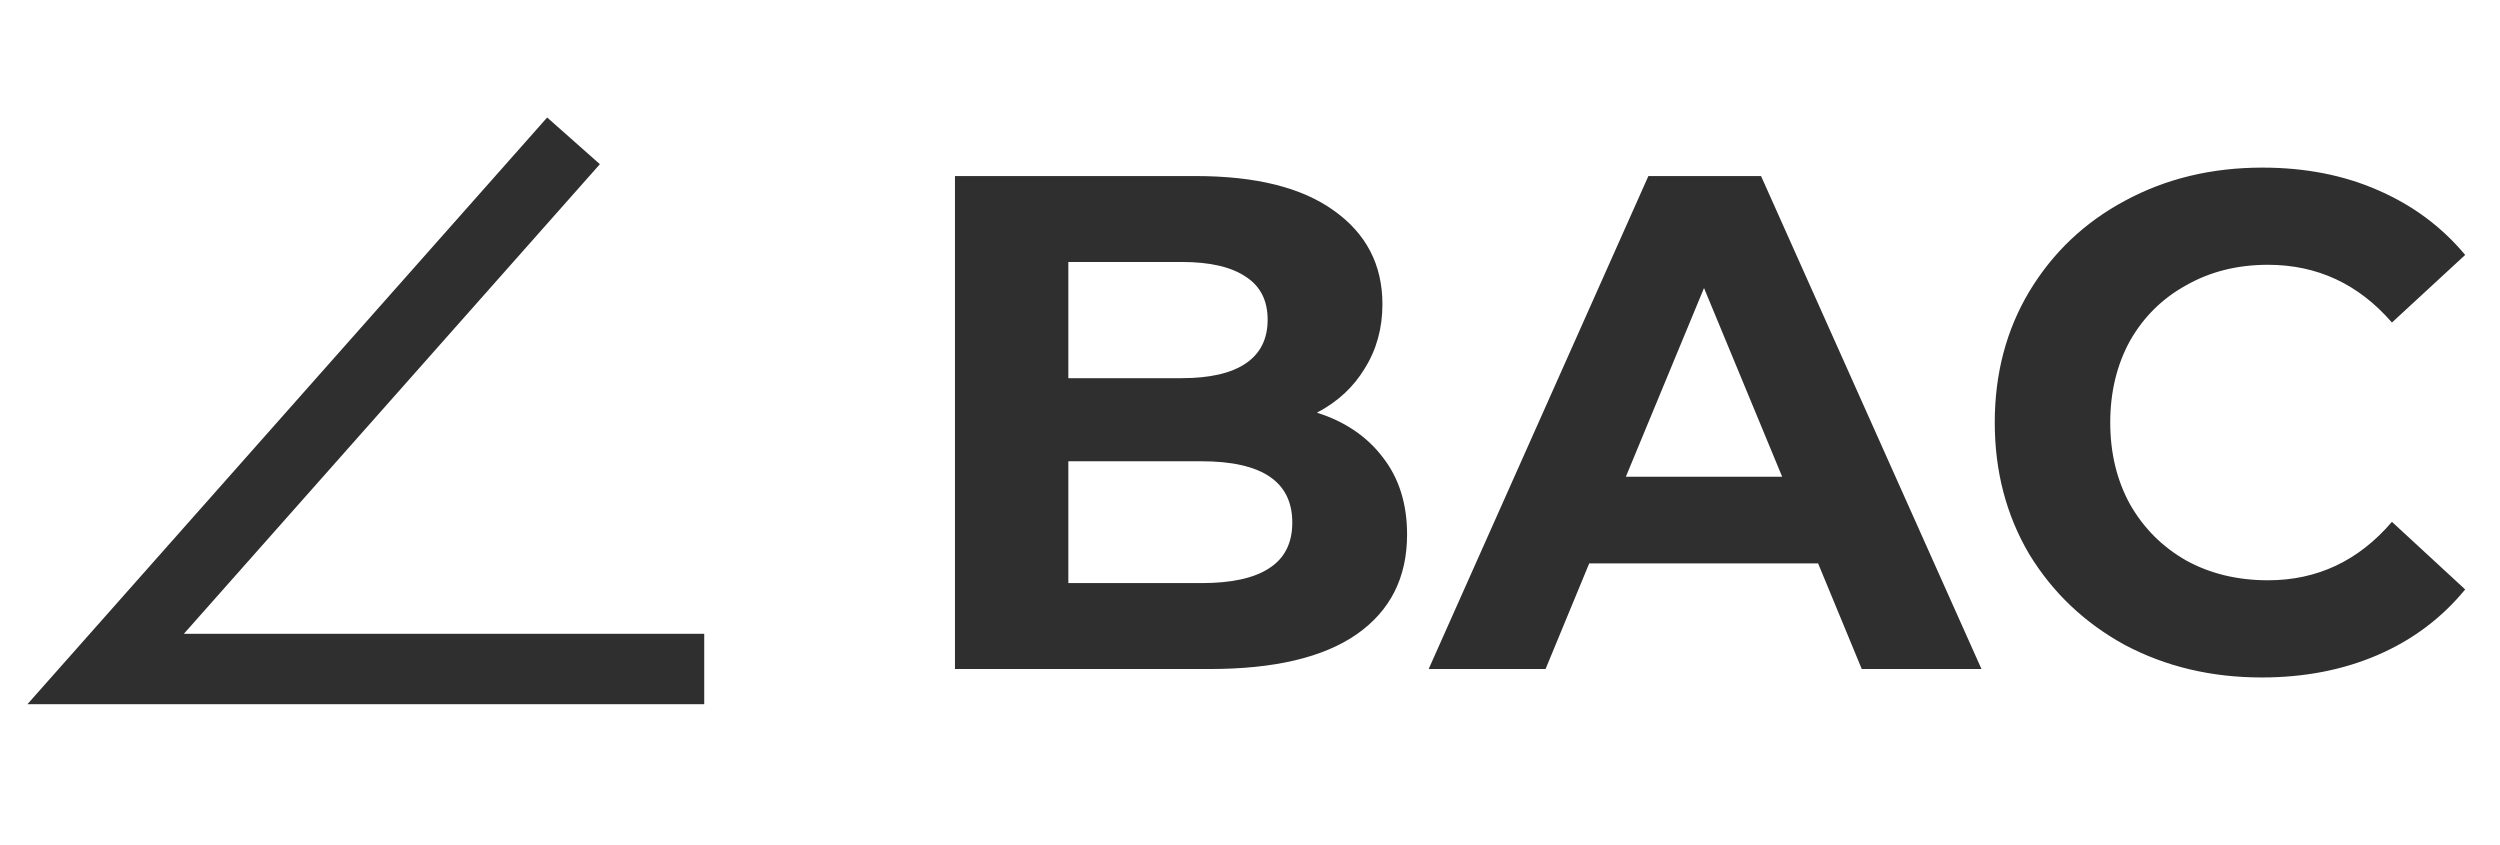 <svg width="71" height="24" viewBox="0 0 71 24" fill="none" xmlns="http://www.w3.org/2000/svg">
<path d="M37.401 11.72C38.201 11.973 38.828 12.4 39.281 13C39.734 13.587 39.961 14.313 39.961 15.18C39.961 16.407 39.481 17.353 38.521 18.02C37.574 18.673 36.188 19 34.361 19H27.121V5H33.961C35.668 5 36.974 5.327 37.881 5.98C38.801 6.633 39.261 7.52 39.261 8.64C39.261 9.32 39.094 9.927 38.761 10.46C38.441 10.993 37.988 11.413 37.401 11.72ZM30.341 7.44V10.74H33.561C34.361 10.74 34.968 10.6 35.381 10.32C35.794 10.04 36.001 9.627 36.001 9.08C36.001 8.533 35.794 8.127 35.381 7.86C34.968 7.58 34.361 7.44 33.561 7.44H30.341ZM34.121 16.56C34.974 16.56 35.614 16.42 36.041 16.14C36.481 15.86 36.701 15.427 36.701 14.84C36.701 13.68 35.841 13.1 34.121 13.1H30.341V16.56H34.121ZM51.634 16H45.134L43.894 19H40.574L46.814 5H50.014L56.274 19H52.874L51.634 16ZM50.614 13.54L48.394 8.18L46.174 13.54H50.614ZM64.231 19.24C62.804 19.24 61.511 18.933 60.351 18.32C59.204 17.693 58.298 16.833 57.631 15.74C56.978 14.633 56.651 13.387 56.651 12C56.651 10.613 56.978 9.373 57.631 8.28C58.298 7.173 59.204 6.313 60.351 5.7C61.511 5.073 62.811 4.76 64.251 4.76C65.464 4.76 66.558 4.973 67.531 5.4C68.518 5.827 69.344 6.44 70.011 7.24L67.931 9.16C66.984 8.067 65.811 7.52 64.411 7.52C63.544 7.52 62.771 7.713 62.091 8.1C61.411 8.473 60.878 9 60.491 9.68C60.118 10.36 59.931 11.133 59.931 12C59.931 12.867 60.118 13.64 60.491 14.32C60.878 15 61.411 15.533 62.091 15.92C62.771 16.293 63.544 16.48 64.411 16.48C65.811 16.48 66.984 15.927 67.931 14.82L70.011 16.74C69.344 17.553 68.518 18.173 67.531 18.6C66.544 19.027 65.444 19.24 64.231 19.24Z" fill="#2F2F2F"/>
<path d="M16.288 4L3 19H20" stroke="#2F2F2F" stroke-width="2"/>
</svg>
